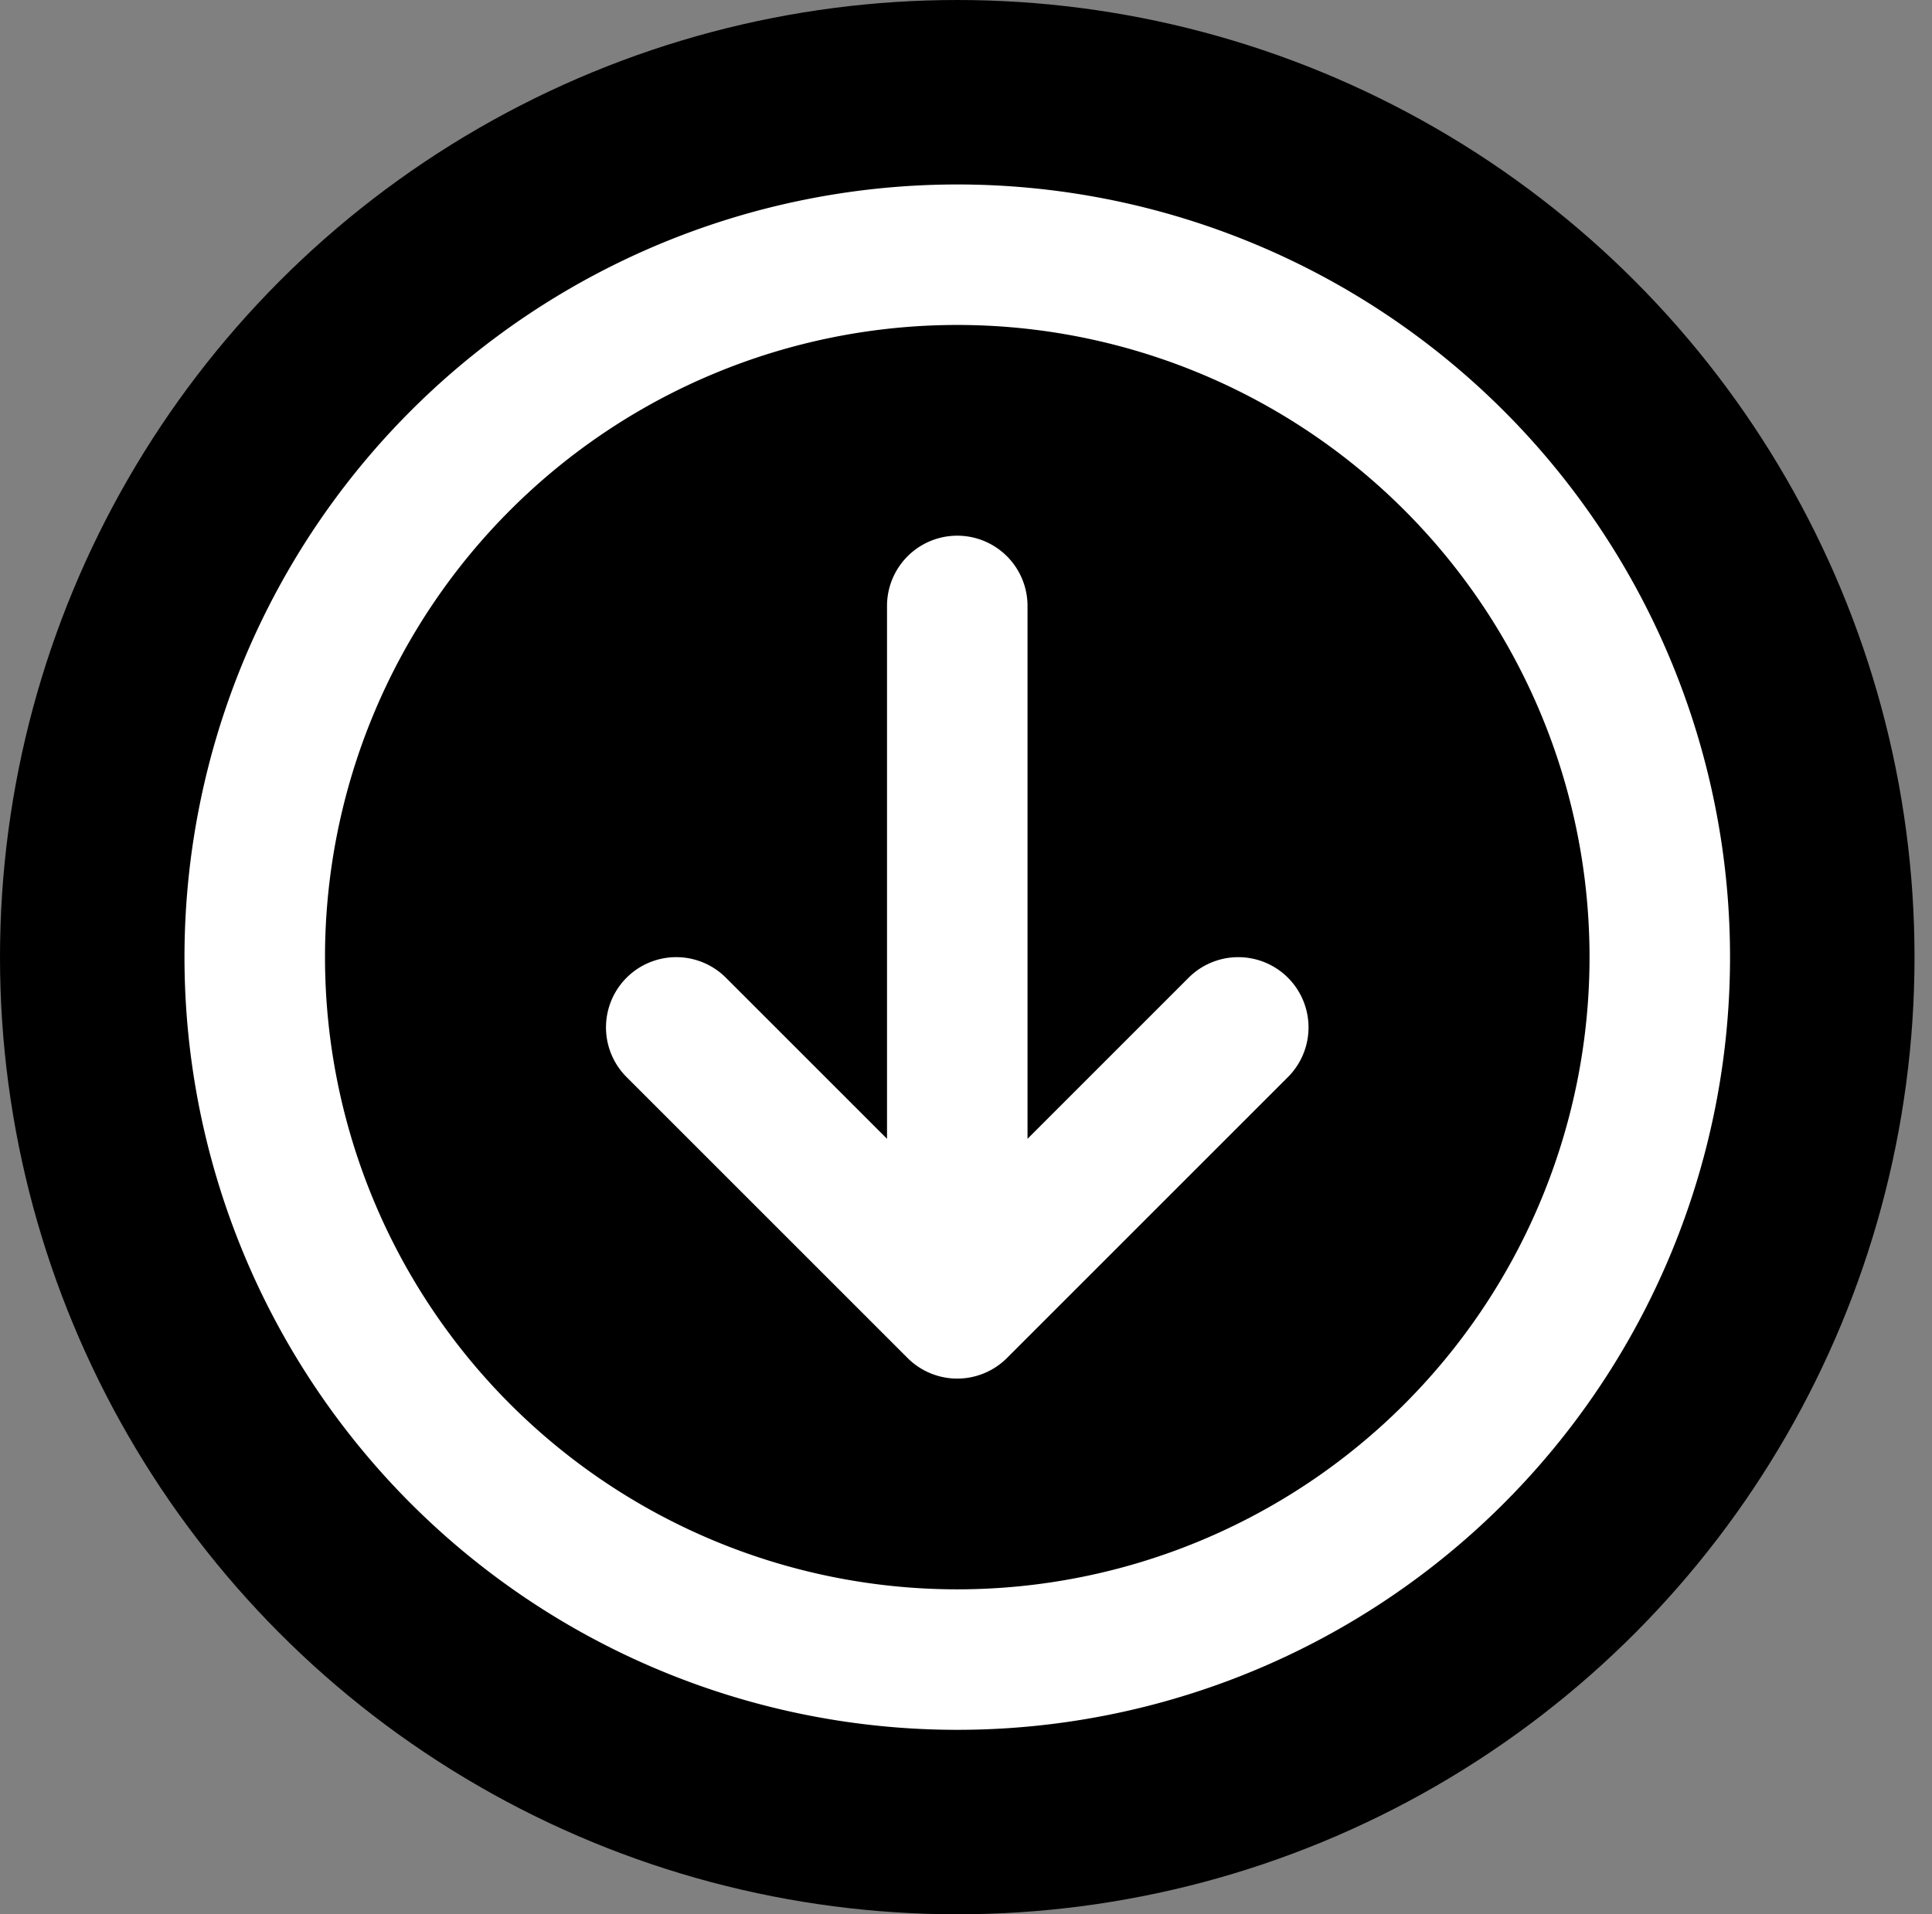 <svg xmlns="http://www.w3.org/2000/svg" width="290.629" height="288" viewBox="0 0 290.629 288">
  <rect x="0" y="0" width="290.629" height="288" fill="#808080" stroke="none"/>
  <g id="Group_14" data-name="Group 14" transform="translate(-3003 -1129)">
    <path id="Path_17" data-name="Path 17" d="M0,0H253.629V253.629H0Z" transform="translate(3040 1156)" fill="rgba(0,0,0,0)" fill-rule="evenodd"/>
    <g id="Group_12" data-name="Group 12" transform="translate(3030.568 1156.568)">
      <circle id="Ellipse_30" data-name="Ellipse 30" cx="144" cy="144" r="144" transform="translate(-27.568 -27.568)"/>
      <path id="Path_16" data-name="Path 16" d="M105.679,143.575V63.407a10.568,10.568,0,0,1,21.136,0v80.168l24.232-24.232a10.567,10.567,0,1,1,14.944,14.944l-42.273,42.27a10.568,10.568,0,0,1-14.943,0L66.5,134.286a10.567,10.567,0,1,1,14.944-14.944Zm10.568,88.918A116.247,116.247,0,1,1,232.493,116.247,116.248,116.248,0,0,1,116.247,232.493Zm0-21.136a95.111,95.111,0,1,0-95.111-95.111A95.111,95.111,0,0,0,116.247,211.357Z" transform="translate(0.186 0.186)" fill="#fff"/>
    </g>
  </g>
</svg>
